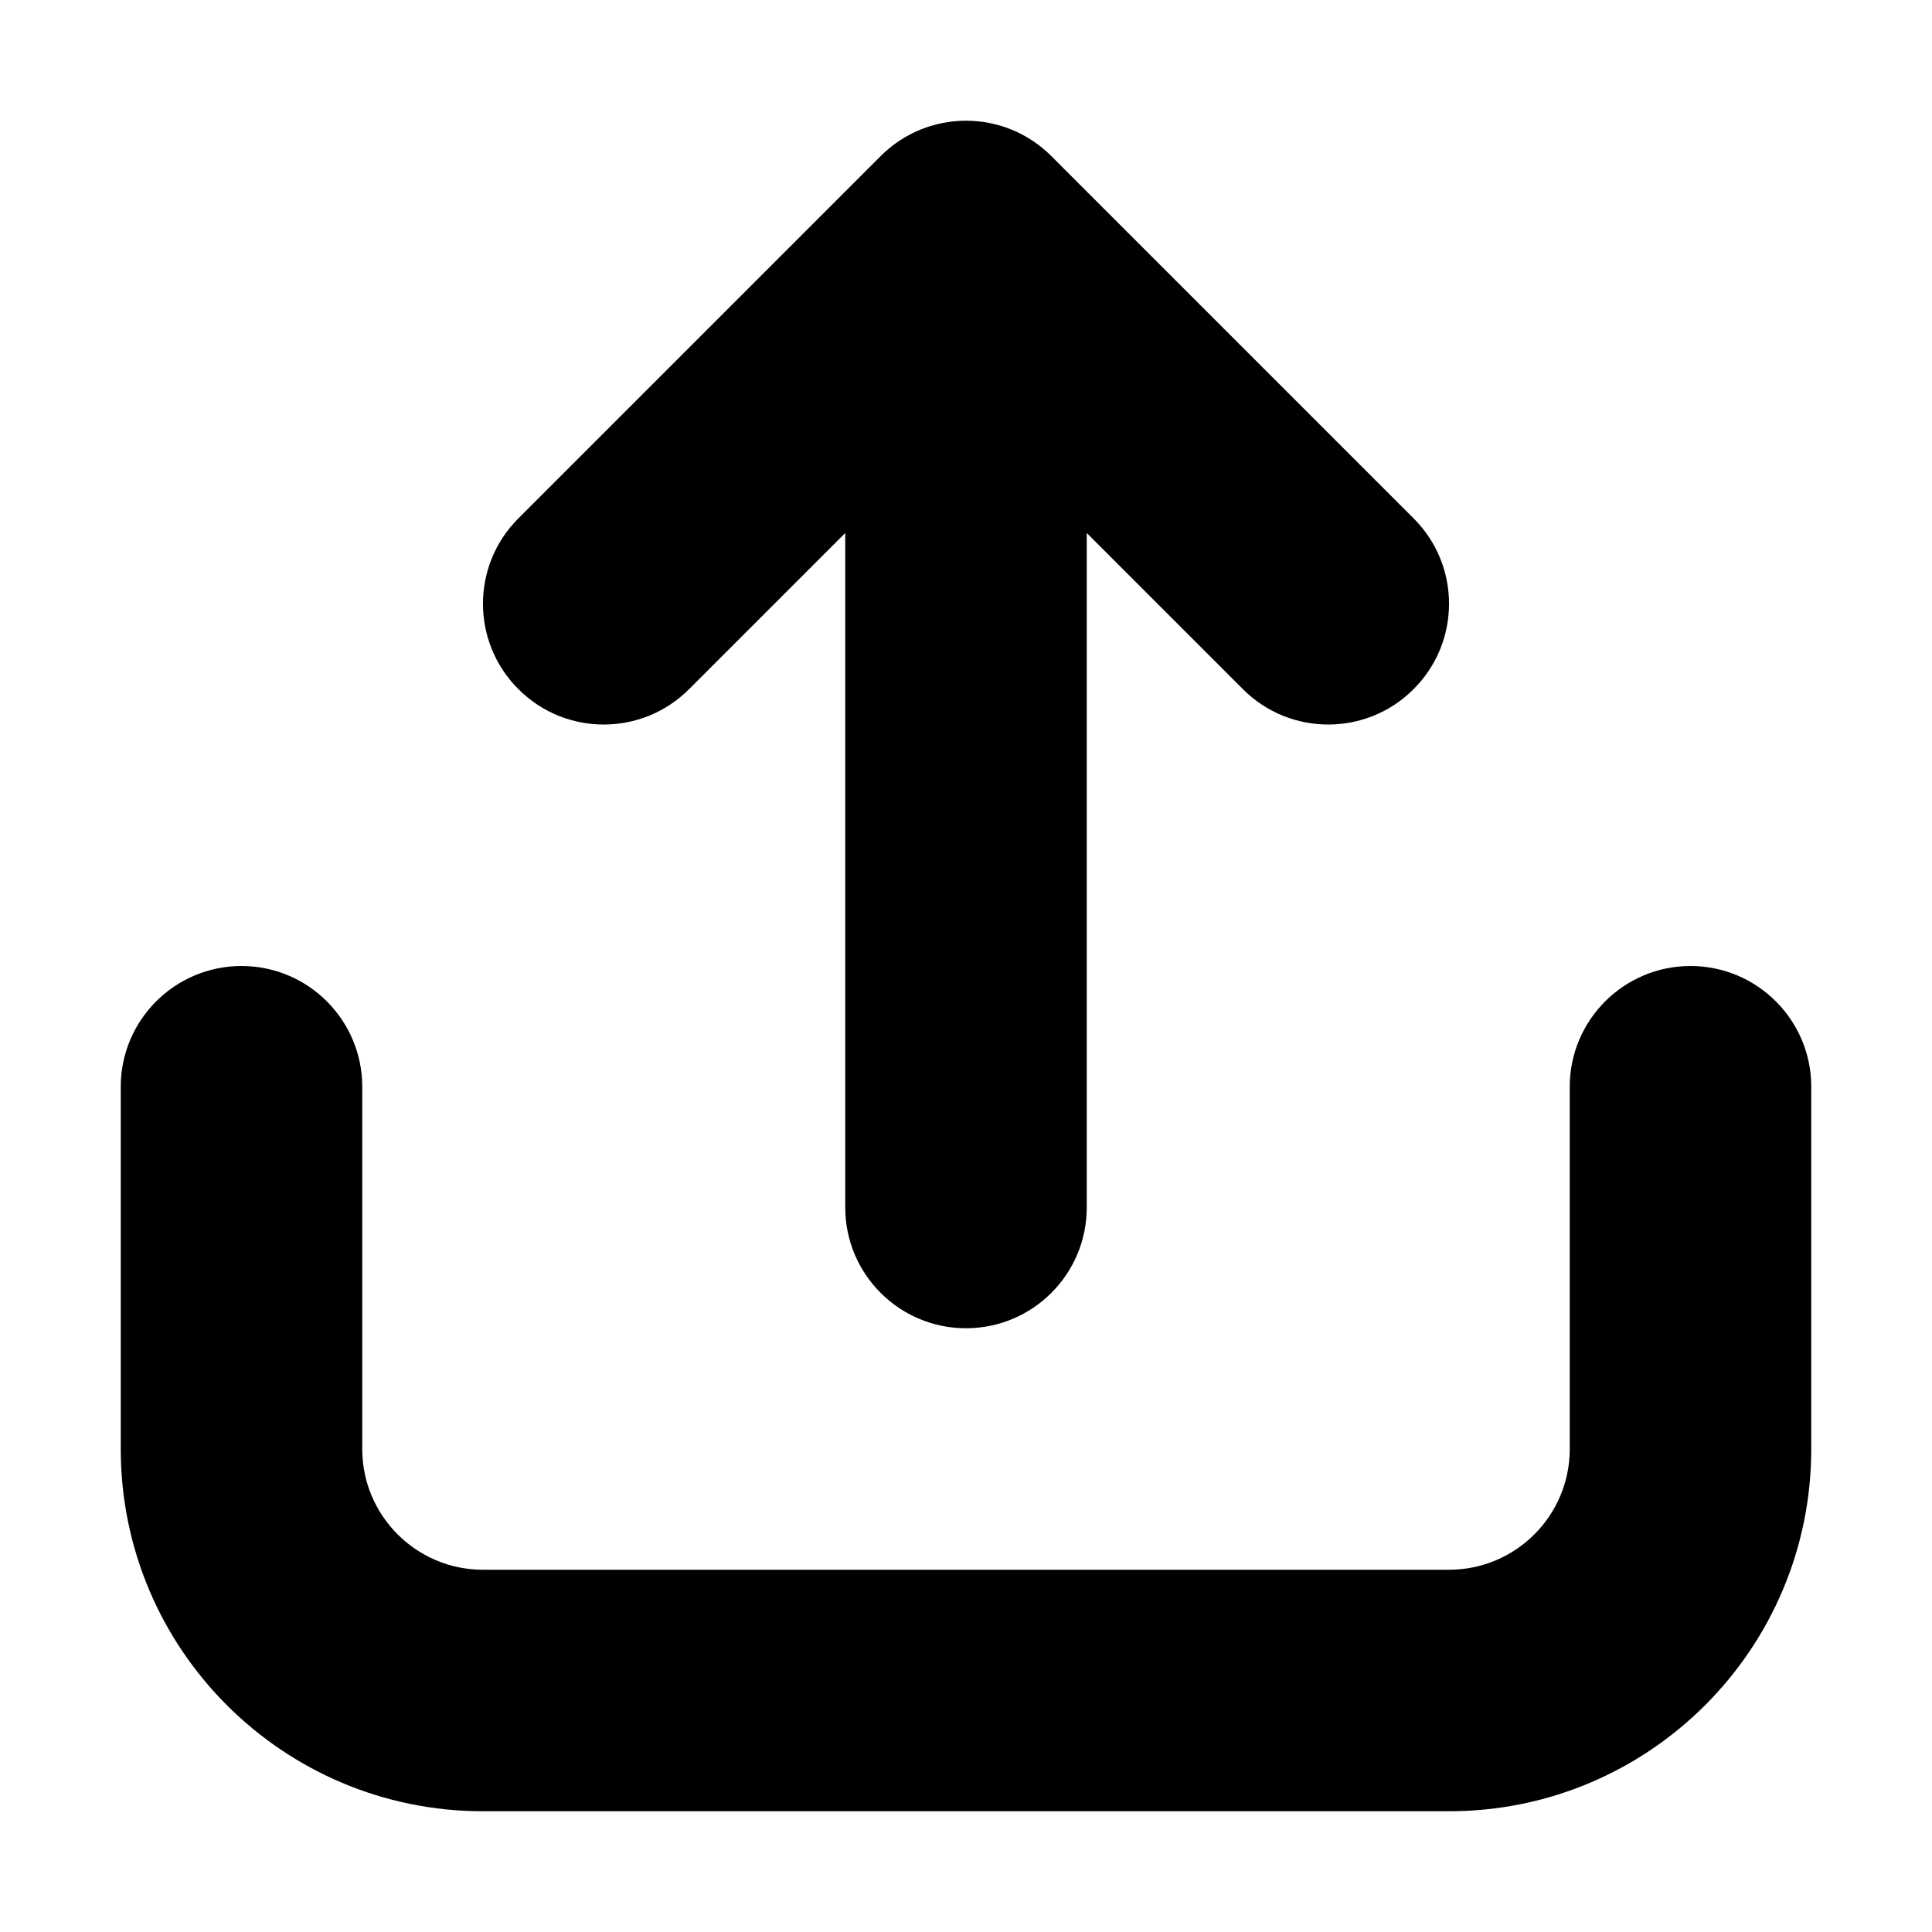 <svg width="16" height="16" viewBox="0 0 16 16" fill="none" xmlns="http://www.w3.org/2000/svg">
<rect width="16" height="16" fill="white"/>
<path fill-rule="evenodd" clip-rule="evenodd" d="M7.293 1.293C7.683 0.902 8.317 0.902 8.707 1.293L11.707 4.293C12.098 4.683 12.098 5.317 11.707 5.707C11.317 6.098 10.683 6.098 10.293 5.707L9 4.414V10C9 10.552 8.552 11 8 11C7.448 11 7 10.552 7 10V4.414L5.707 5.707C5.317 6.098 4.683 6.098 4.293 5.707C3.902 5.317 3.902 4.683 4.293 4.293L7.293 1.293ZM2 8C2.552 8 3 8.448 3 9V12C3 12.552 3.448 13 4 13H12C12.552 13 13 12.552 13 12V9C13 8.448 13.448 8 14 8C14.552 8 15 8.448 15 9V12C15 13.657 13.657 15 12 15H4C2.343 15 1 13.657 1 12V9C1 8.448 1.448 8 2 8Z" fill="black"/>
</svg>
